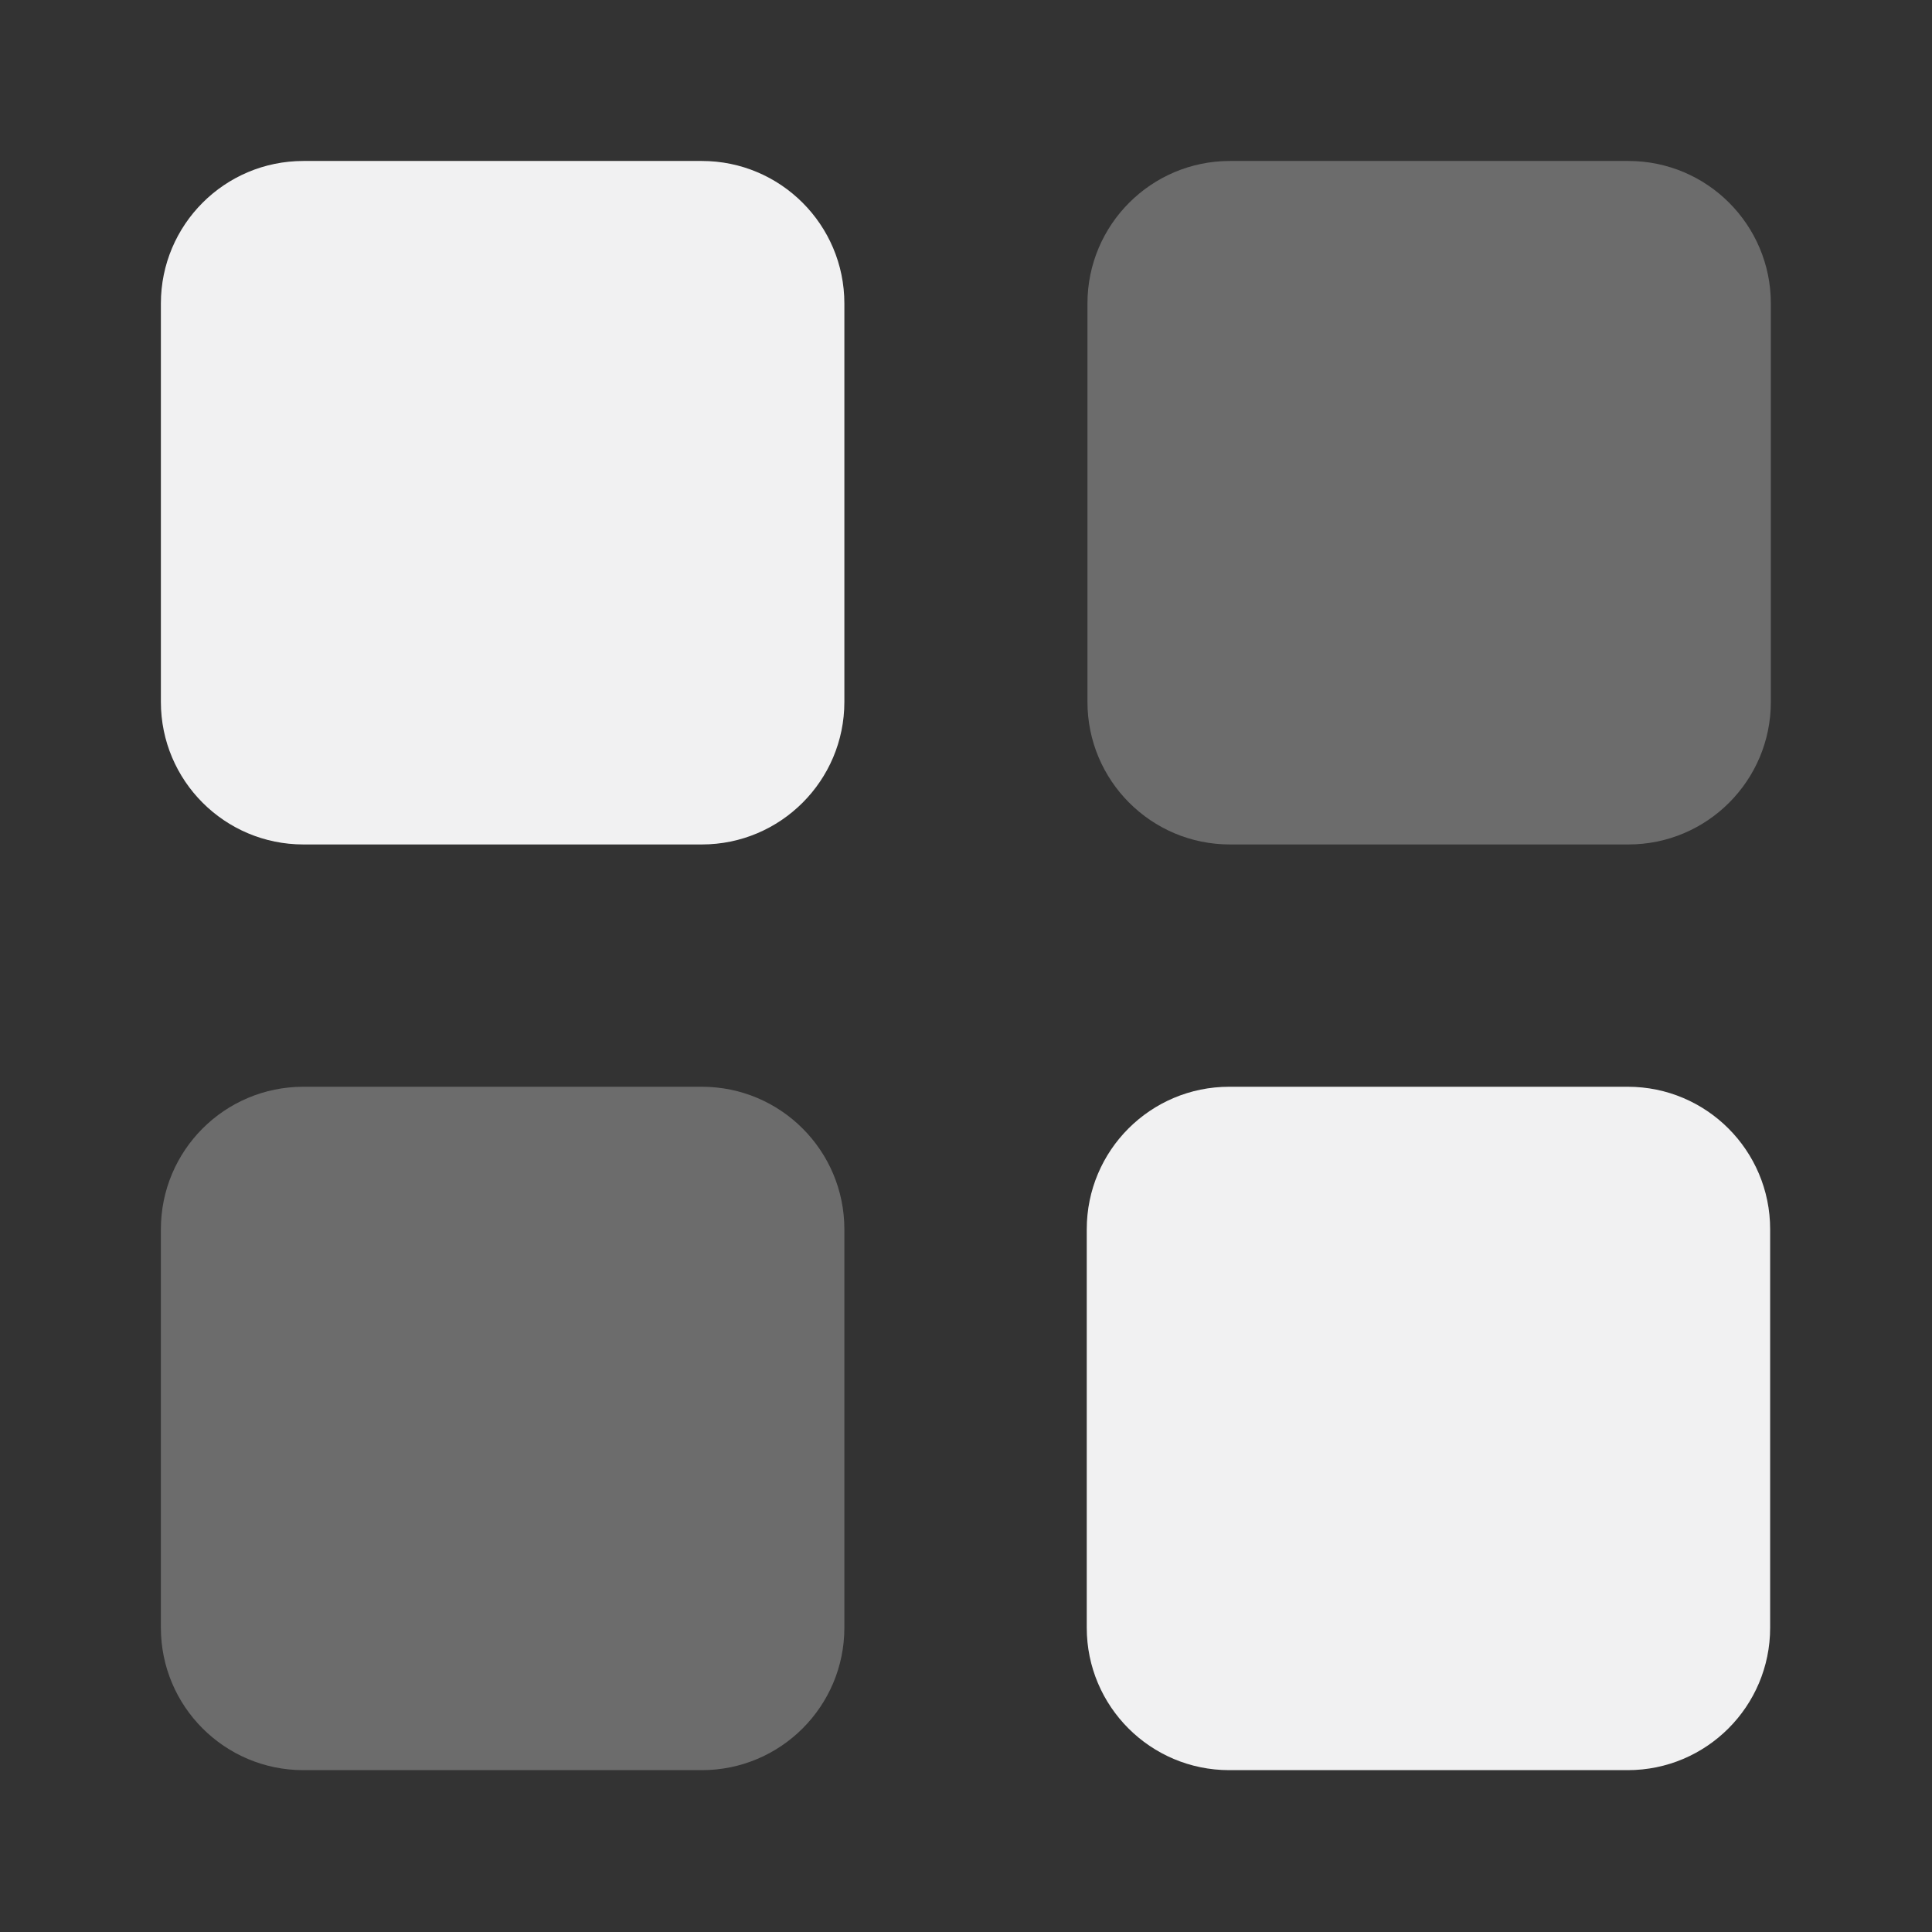 <svg width="22" height="22" viewBox="0 0 22 22" fill="none" xmlns="http://www.w3.org/2000/svg">
<rect x="0" y="0" width="22" height="22" fill="#333333" stroke="none"/>
<g id="element-11">
<g id="grid">
<g id="element-11_2">
<path id="Vector" d="M7.992 1.833H3.455C2.558 1.833 1.832 2.56 1.832 3.456V7.993C1.832 8.889 2.558 9.616 3.455 9.616H7.992C8.888 9.616 9.615 8.889 9.615 7.993V3.456C9.615 2.56 8.888 1.833 7.992 1.833Z" fill="#F1F1F2"/>
<g id="Group" opacity="0.3">
<path id="Vector_2" d="M18.543 1.833H14.005C13.109 1.833 12.383 2.56 12.383 3.456V7.993C12.383 8.889 13.109 9.616 14.005 9.616H18.543C19.439 9.616 20.165 8.889 20.165 7.993V3.456C20.165 2.56 19.439 1.833 18.543 1.833Z" fill="#F1F1F2"/>
</g>
<path id="Vector_3" d="M18.535 12.375H13.998C13.101 12.375 12.375 13.101 12.375 13.998V18.535C12.375 19.431 13.101 20.157 13.998 20.157H18.535C19.431 20.157 20.157 19.431 20.157 18.535V13.998C20.157 13.101 19.431 12.375 18.535 12.375Z" fill="#F1F1F2"/>
<g id="Group_2" opacity="0.3">
<path id="Vector_4" d="M7.992 12.375H3.455C2.558 12.375 1.832 13.101 1.832 13.998V18.535C1.832 19.431 2.558 20.157 3.455 20.157H7.992C8.888 20.157 9.615 19.431 9.615 18.535V13.998C9.615 13.101 8.888 12.375 7.992 12.375Z" fill="#F1F1F2"/>
</g>
</g>
</g>
</g>
</svg>

